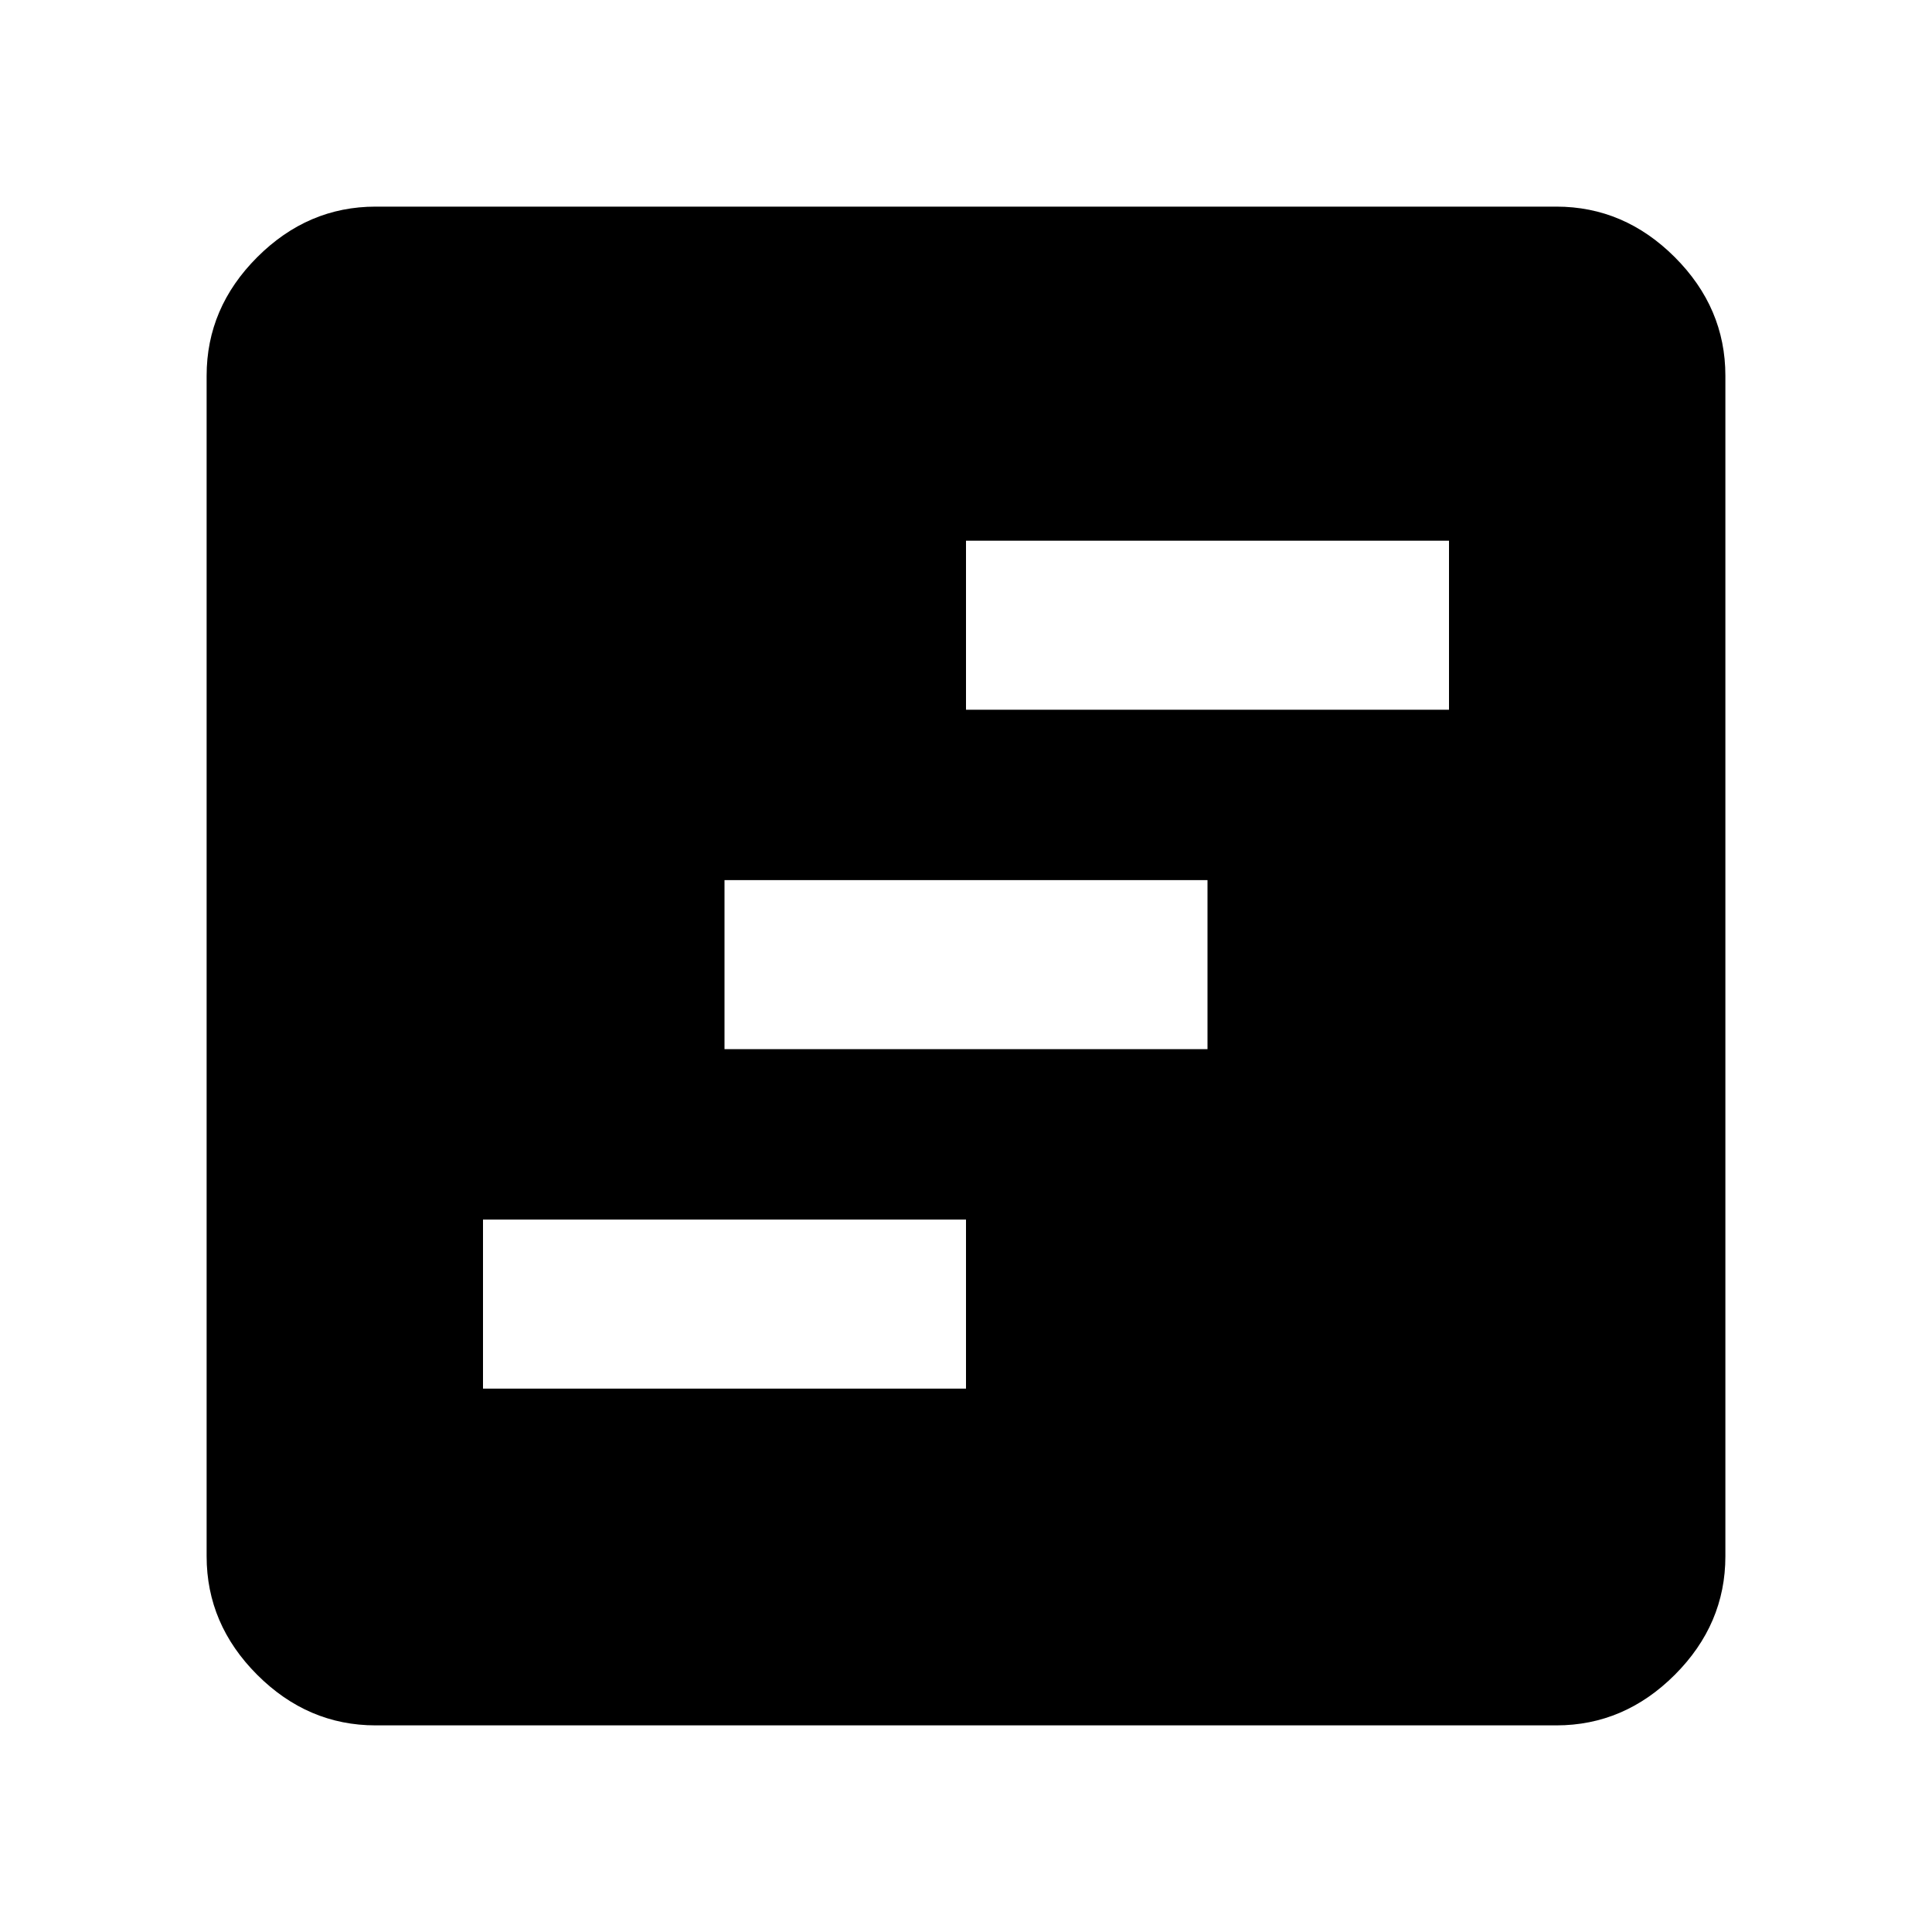 <svg xmlns="http://www.w3.org/2000/svg" height="40" viewBox="0 -960 960 960" width="40"><path d="M240-270h240v-84H240v84Zm120-168.67h240v-84H360v84Zm120-168.66h240v-84H480v84ZM186.67-102.67q-33.73 0-58.87-25.13-25.13-25.14-25.13-58.87v-586.66q0-33.73 25.13-58.87 25.14-25.13 58.87-25.13h586.66q33.73 0 58.87 25.13 25.13 25.14 25.13 58.87v586.66q0 33.73-25.13 58.87-25.14 25.13-58.87 25.13H186.67Z"/></svg>